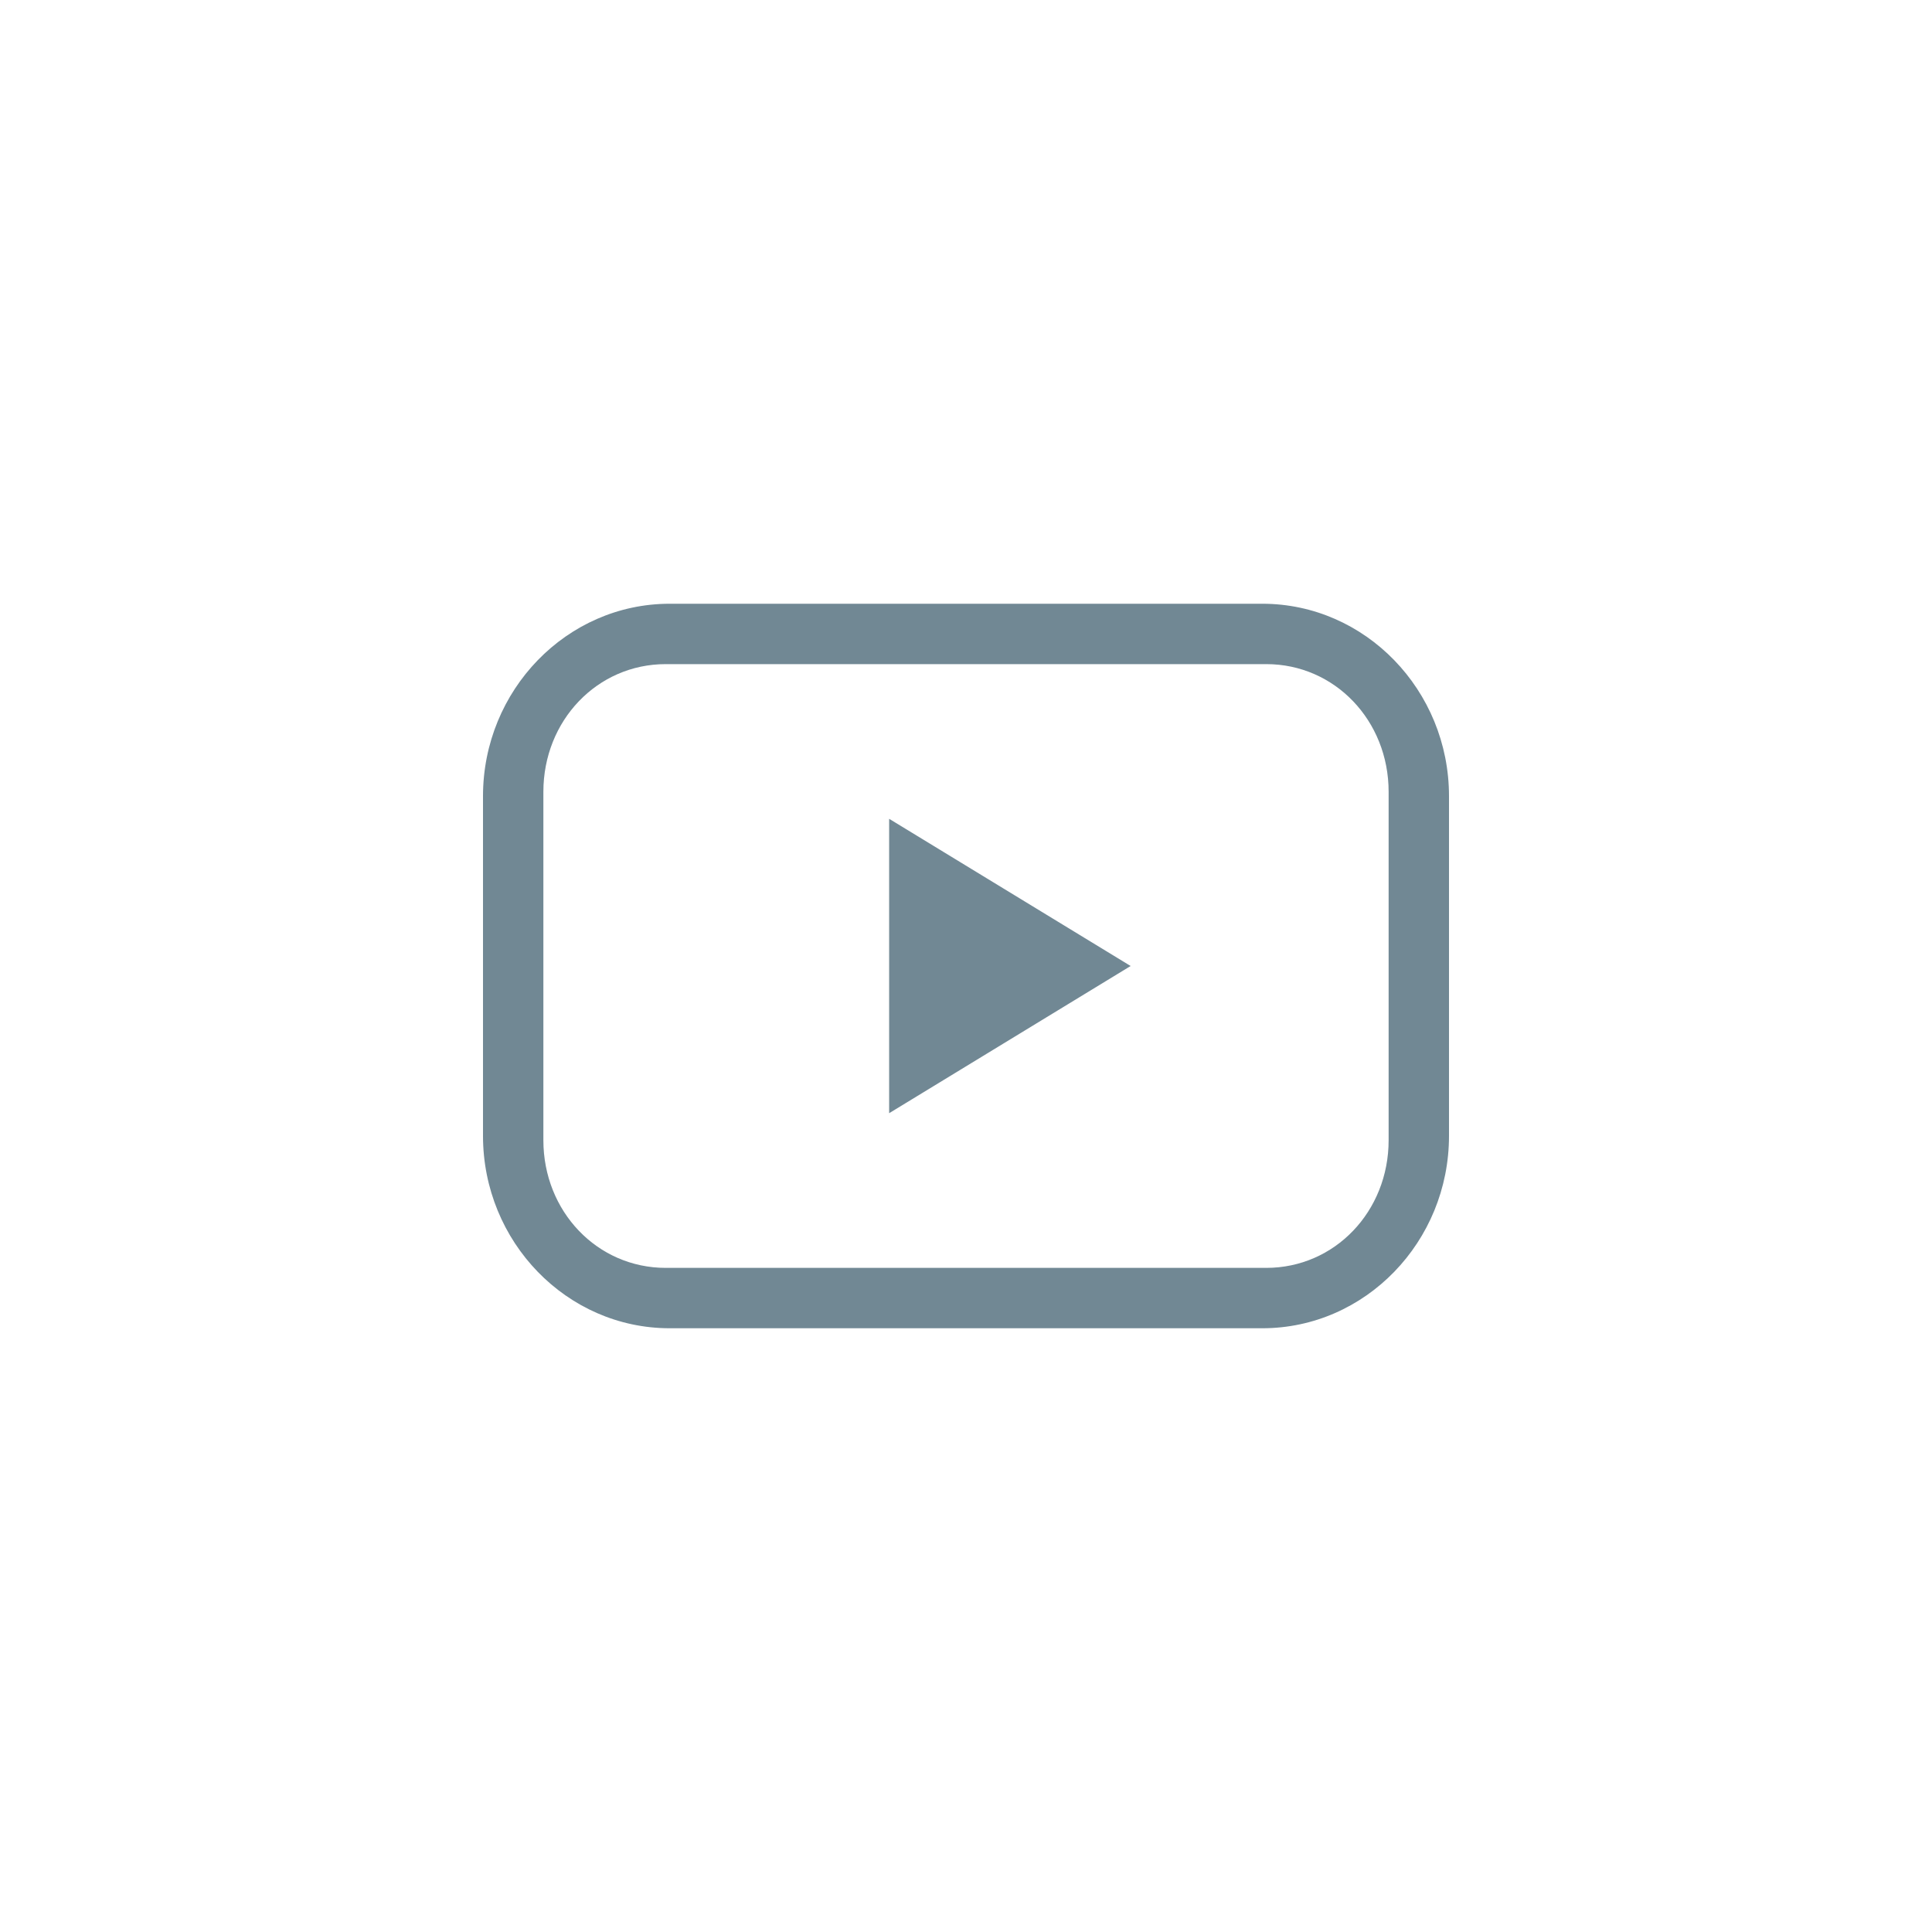 <?xml version="1.0" encoding="UTF-8"?>
<svg width="32px" height="32px" viewBox="0 0 32 32" version="1.1" xmlns="http://www.w3.org/2000/svg" xmlns:xlink="http://www.w3.org/1999/xlink">
    <!-- Generator: Sketch 52.5 (67469) - http://www.bohemiancoding.com/sketch -->
    <title>Icons/Package/learning</title>
    <desc>Created with Sketch.</desc>
    <g id="Icons/Package/learning" stroke="none" stroke-width="1" fill="none" fill-rule="evenodd">
        <rect id="Rectangle" fill="#D8D8D8" opacity="0" x="0" y="0" width="32" height="32"></rect>
        <path d="M11.091,10 C9.388,10 8,11.431 8,13.187 L8,18.813 C8,20.569 9.388,22 11.091,22 L20.909,22 C22.612,22 24,20.569 24,18.813 L24,13.187 C24,11.431 22.612,10 20.909,10 L11.091,10 Z M11.026,11 L20.974,11 C22.106,11 23,11.933 23,13.115 L23,18.885 C23,20.067 22.106,21 20.974,21 L11.026,21 C9.894,21 9,20.067 9,18.885 L9,13.115 C9,11.933 9.894,11 11.026,11 Z M14.727,13.562 L14.727,18.438 L18.727,16 L14.727,13.562 Z" id="Shape" fill="#718894" fill-rule="nonzero"></path>
    </g>
</svg>